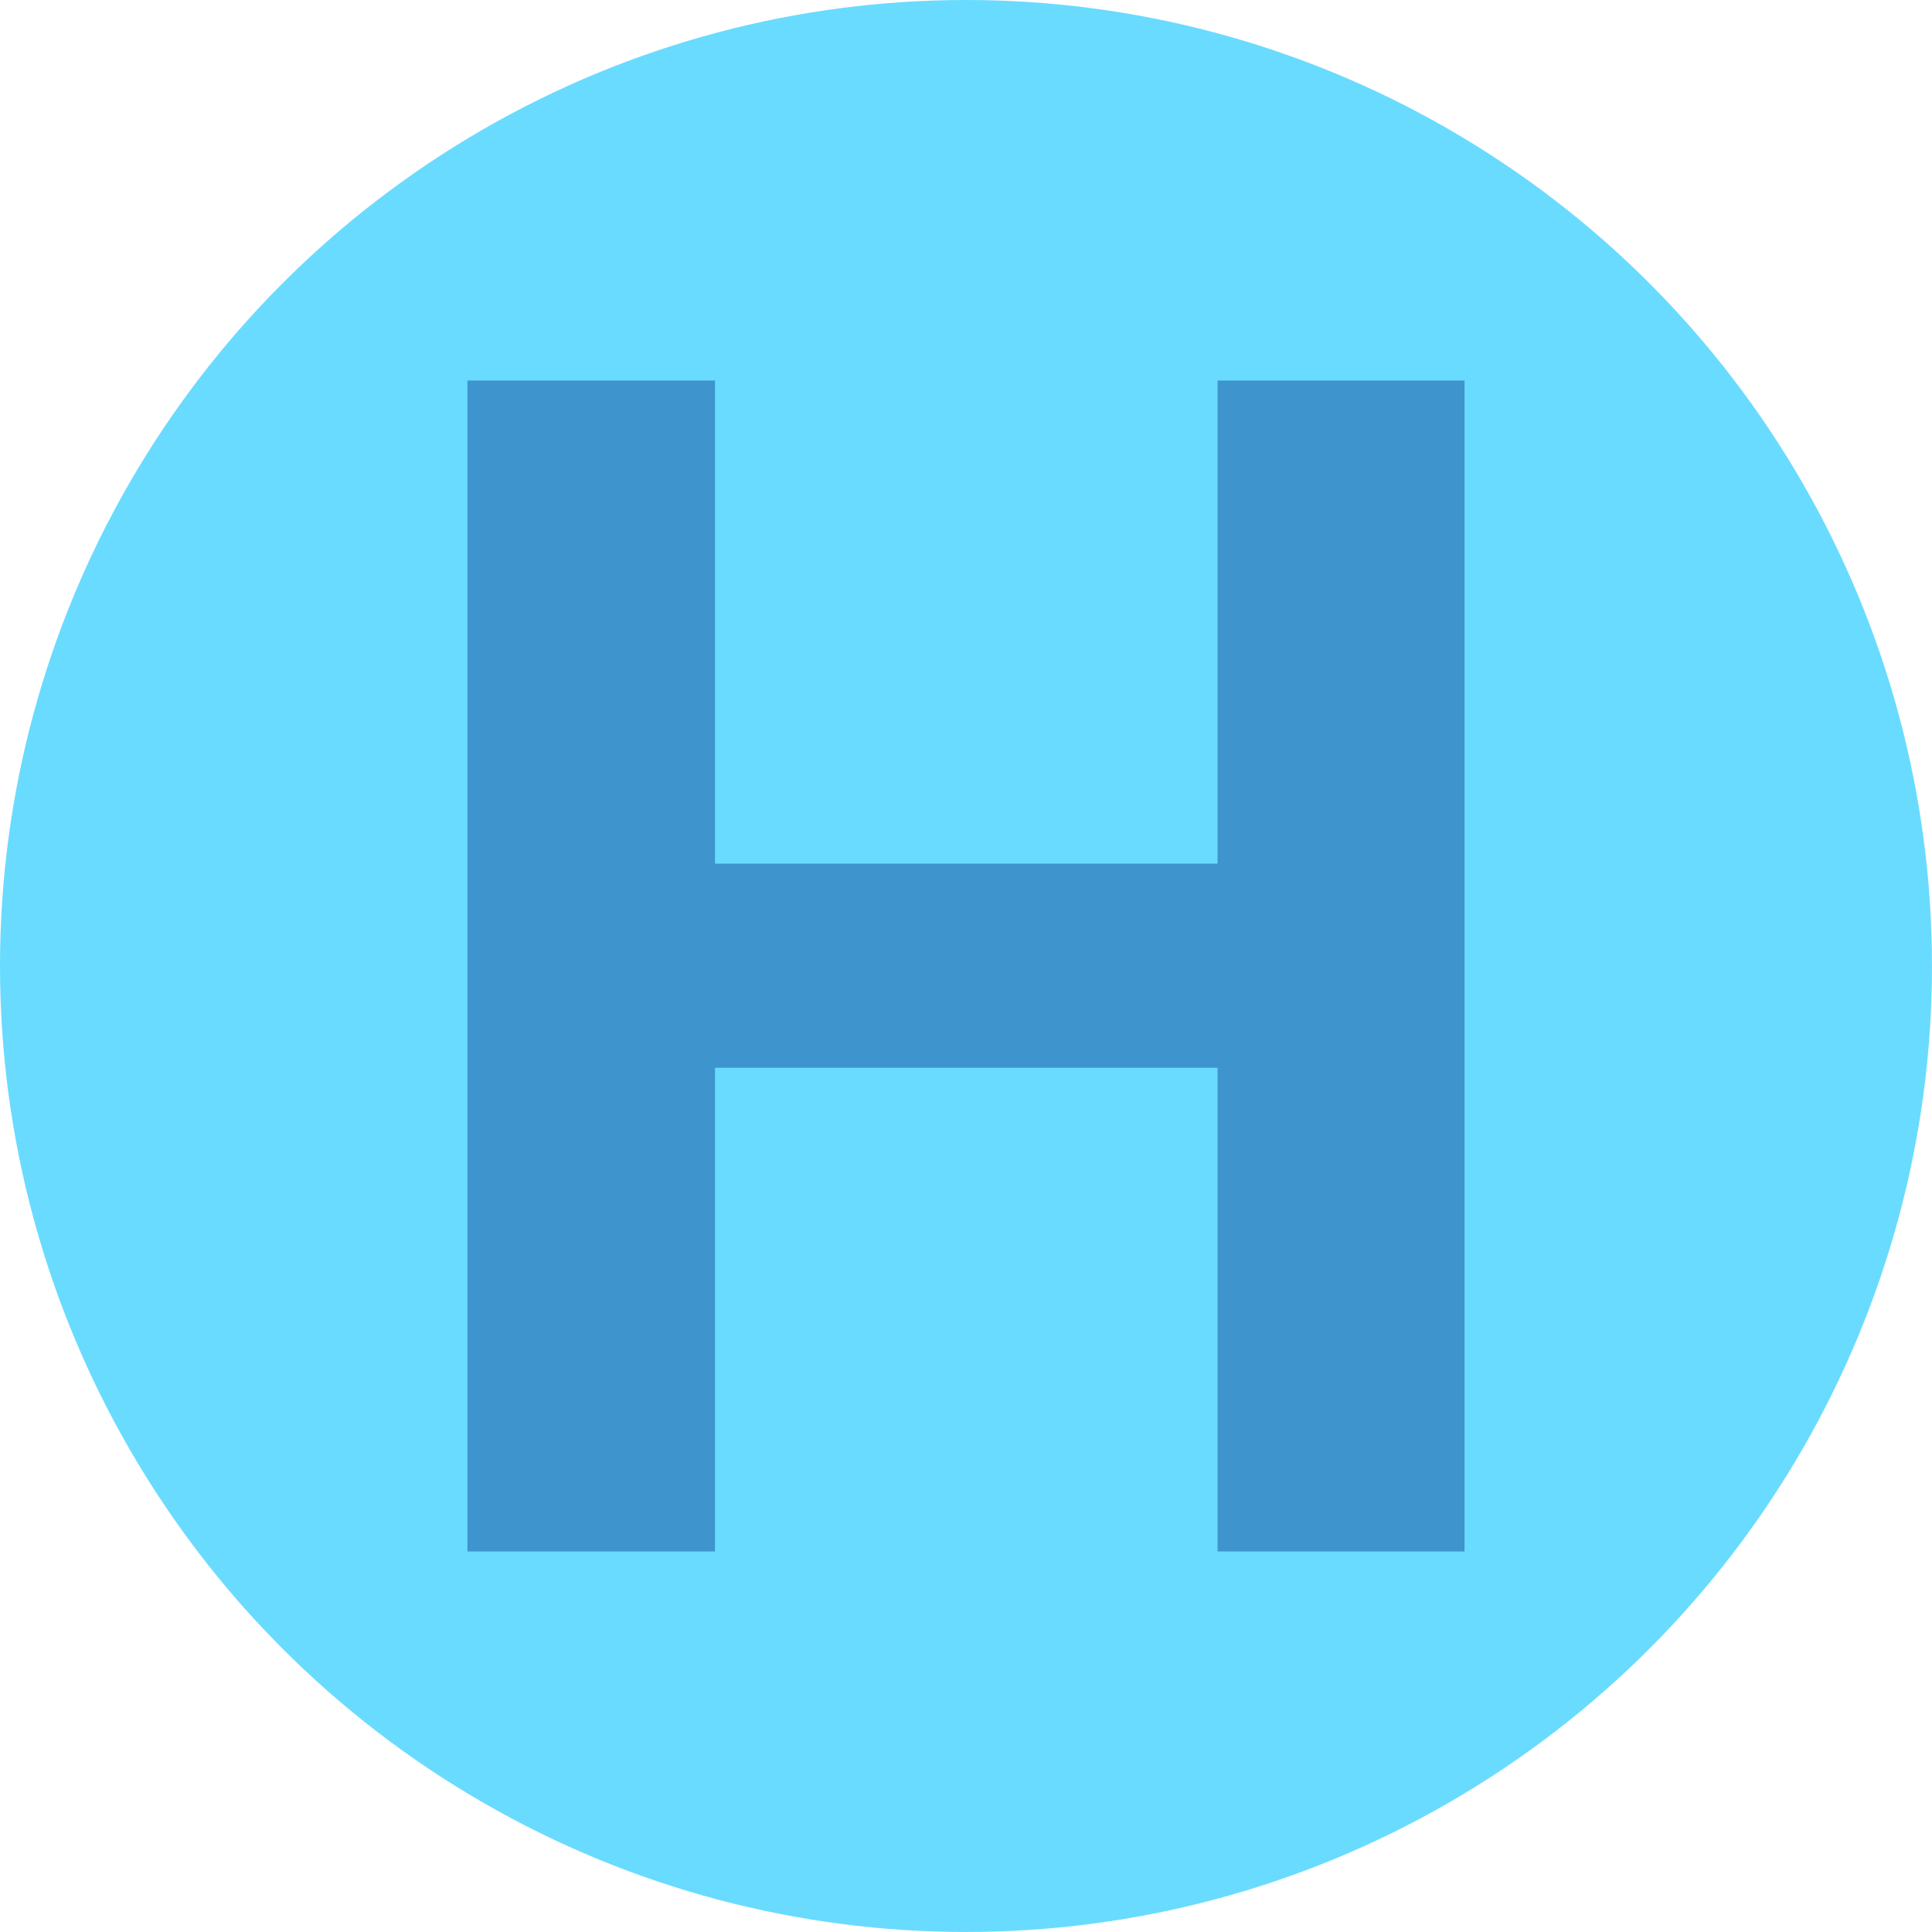 <?xml version="1.0" encoding="UTF-8" standalone="no"?>
<!-- Created with Inkscape (http://www.inkscape.org/) -->

<svg
   width="512"
   height="512"
   viewBox="0 0 135.467 135.467"
   version="1.1"
   id="svg1"
   inkscape:version="1.4 (e7c3feb100, 2024-10-09)"
   sodipodi:docname="icon.svg"
   xmlns:inkscape="http://www.inkscape.org/namespaces/inkscape"
   xmlns:sodipodi="http://sodipodi.sourceforge.net/DTD/sodipodi-0.dtd"
   xmlns="http://www.w3.org/2000/svg"
   xmlns:svg="http://www.w3.org/2000/svg">
  <sodipodi:namedview
     id="namedview1"
     pagecolor="#505050"
     bordercolor="#eeeeee"
     borderopacity="1"
     inkscape:showpageshadow="0"
     inkscape:pageopacity="0"
     inkscape:pagecheckerboard="0"
     inkscape:deskcolor="#505050"
     inkscape:document-units="px"
     inkscape:zoom="1.0066252"
     inkscape:cx="172.8548"
     inkscape:cy="248.8513"
     inkscape:window-width="1920"
     inkscape:window-height="1008"
     inkscape:window-x="0"
     inkscape:window-y="0"
     inkscape:window-maximized="1"
     inkscape:current-layer="layer1" />
  <defs
     id="defs1" />
  <g
     inkscape:label="Layer 1"
     inkscape:groupmode="layer"
     id="layer1">
    <circle
       style="fill:#69dbff;stroke:none;stroke-opacity:1;fill-opacity:1"
       id="path1"
       cx="67.733"
       cy="67.733"
       r="67.733" />
    <path
       style="font-weight:bold;font-size:112.889px;font-family:Inter;-inkscape-font-specification:'Inter Bold';text-align:center;text-anchor:middle;fill:#3e94cc;stroke-width:1.323;fill-opacity:1"
       d="M 32.776,108.784 H 50.135 V 74.869 H 85.372 V 108.784 H 102.69 V 26.683 H 85.372 V 60.557 H 50.135 V 26.683 H 32.776 Z"
       id="text1"
       aria-label="H" />
  </g>
</svg>
